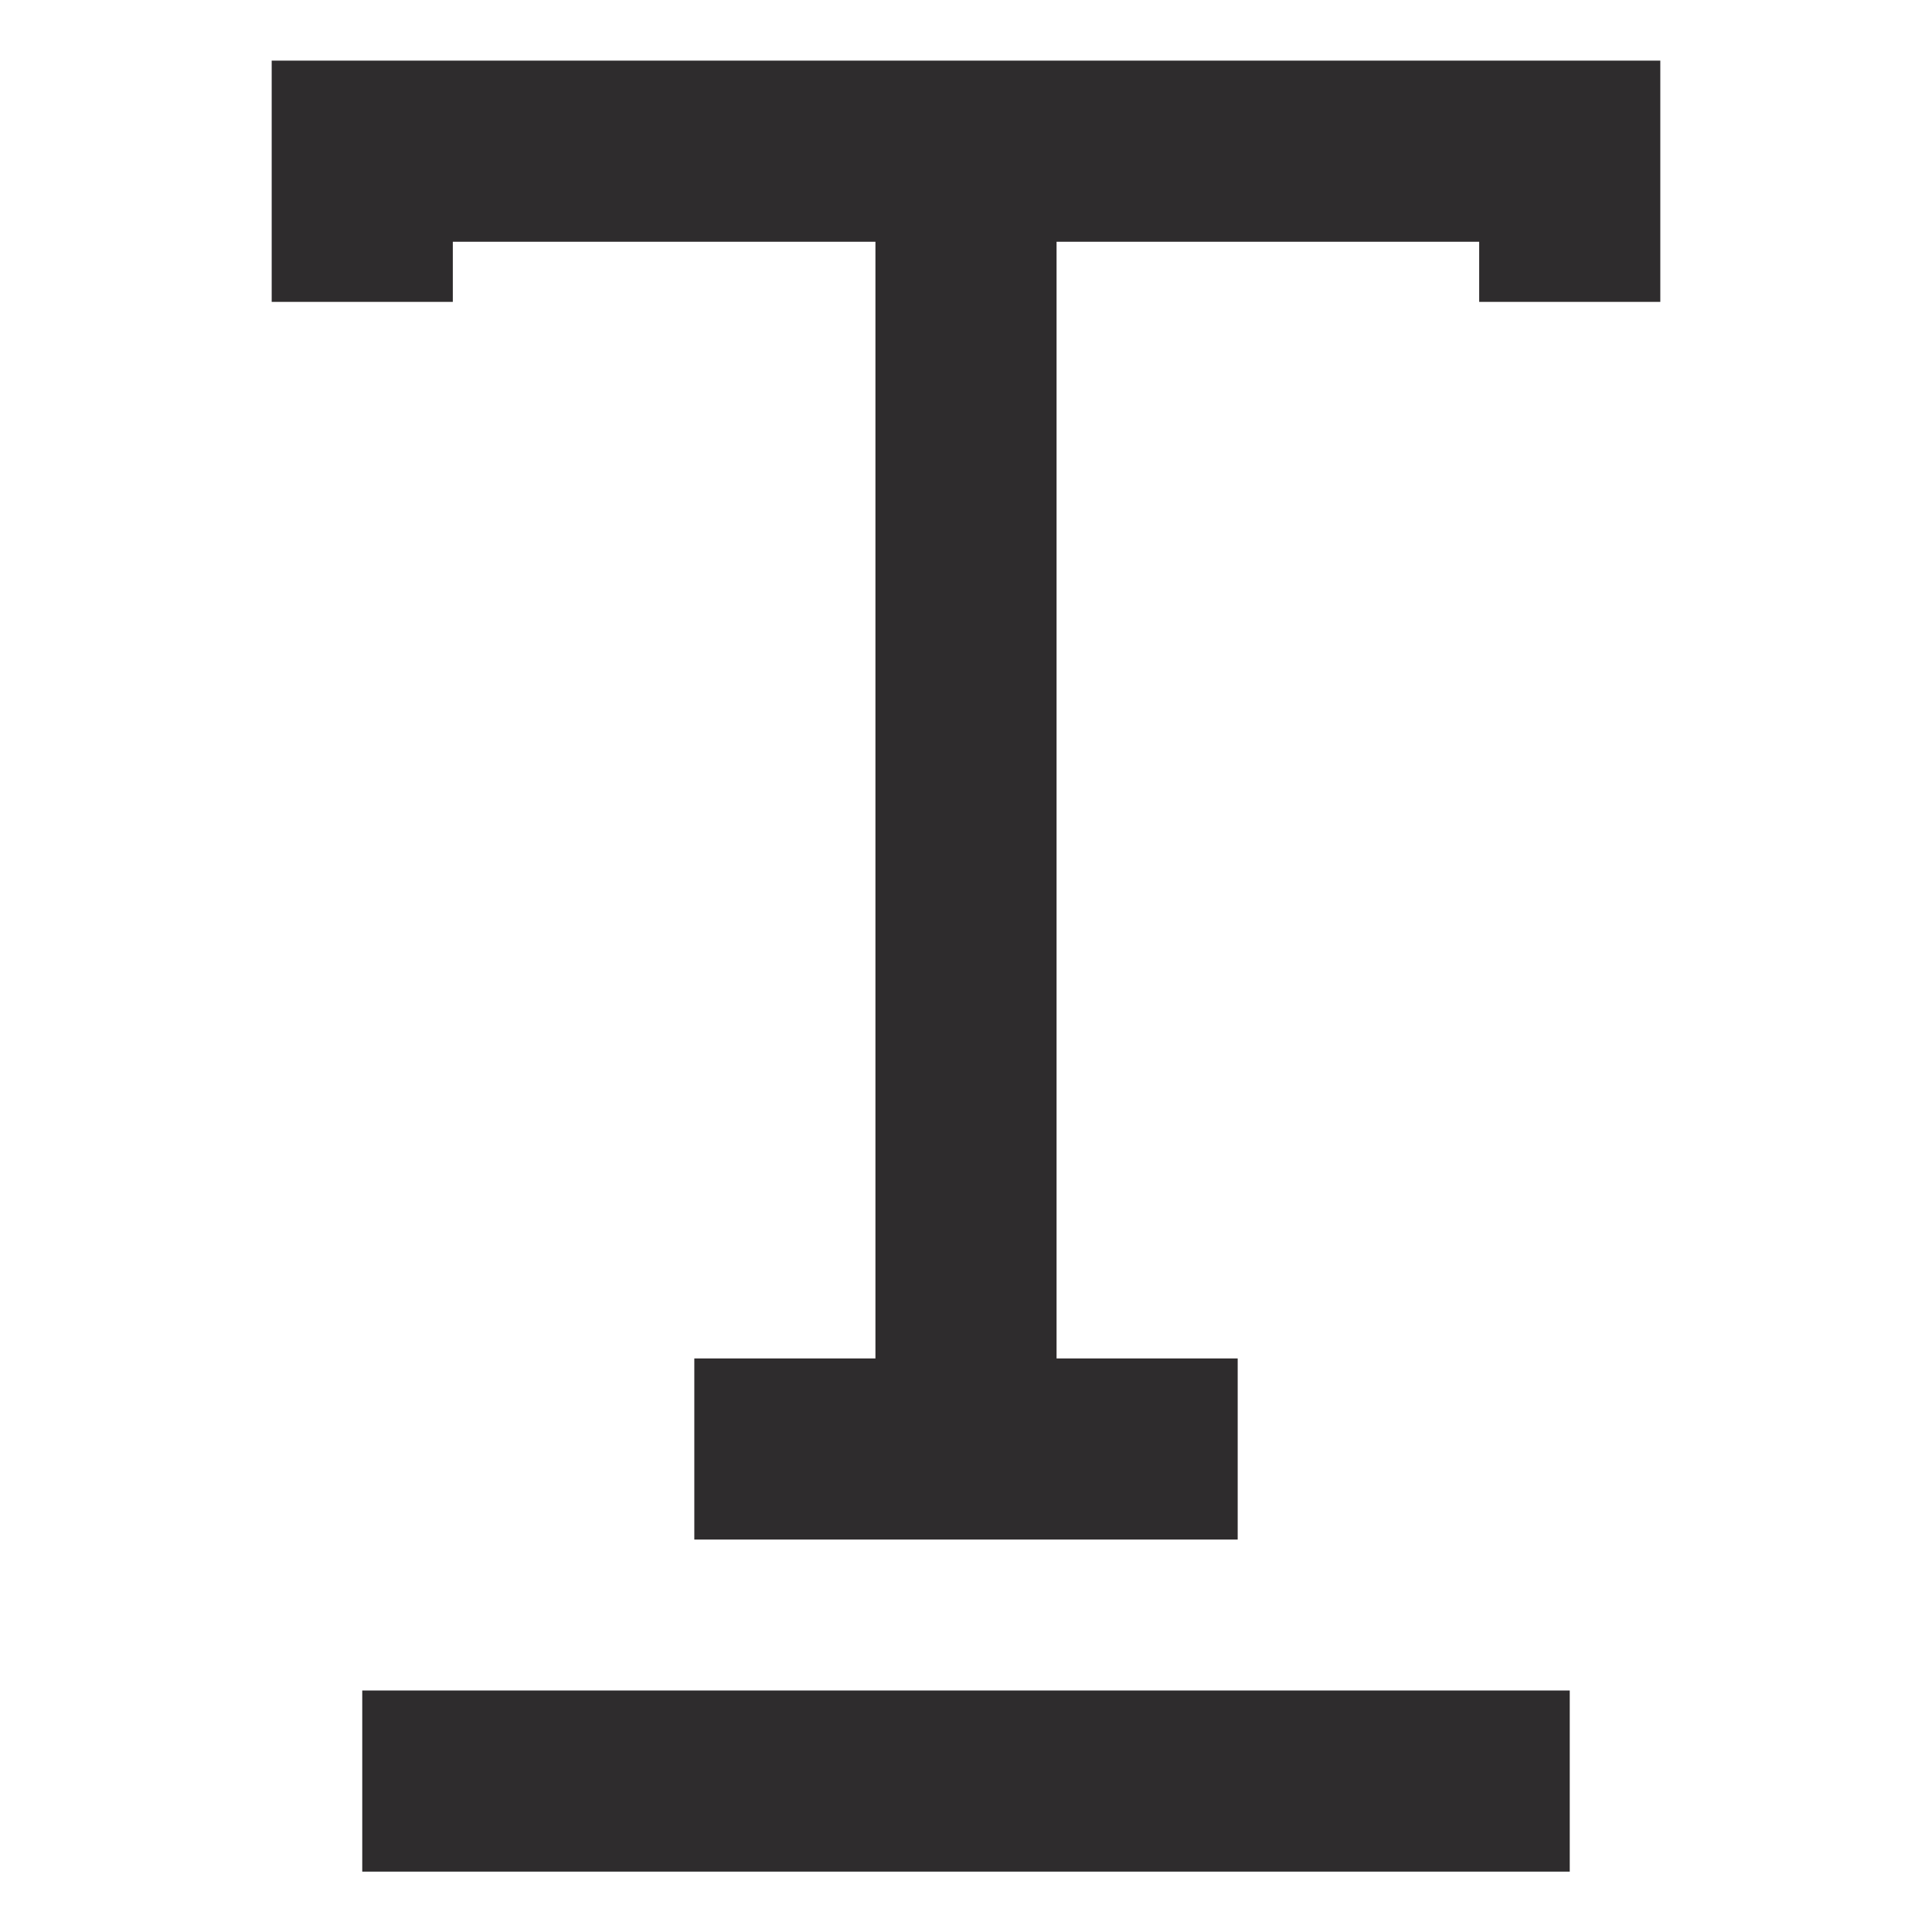 <svg viewBox="0 0 64 64" xmlns="http://www.w3.org/2000/svg"><g fill="#2e2c2d"><path d="m9 2.008v7.992h6v-1.992h14v36.992h-6v6h18v-6h-6v-36.992h14v1.992h6v-7.992z"/><path d="m12 56h40v6h-40z"/></g></svg>